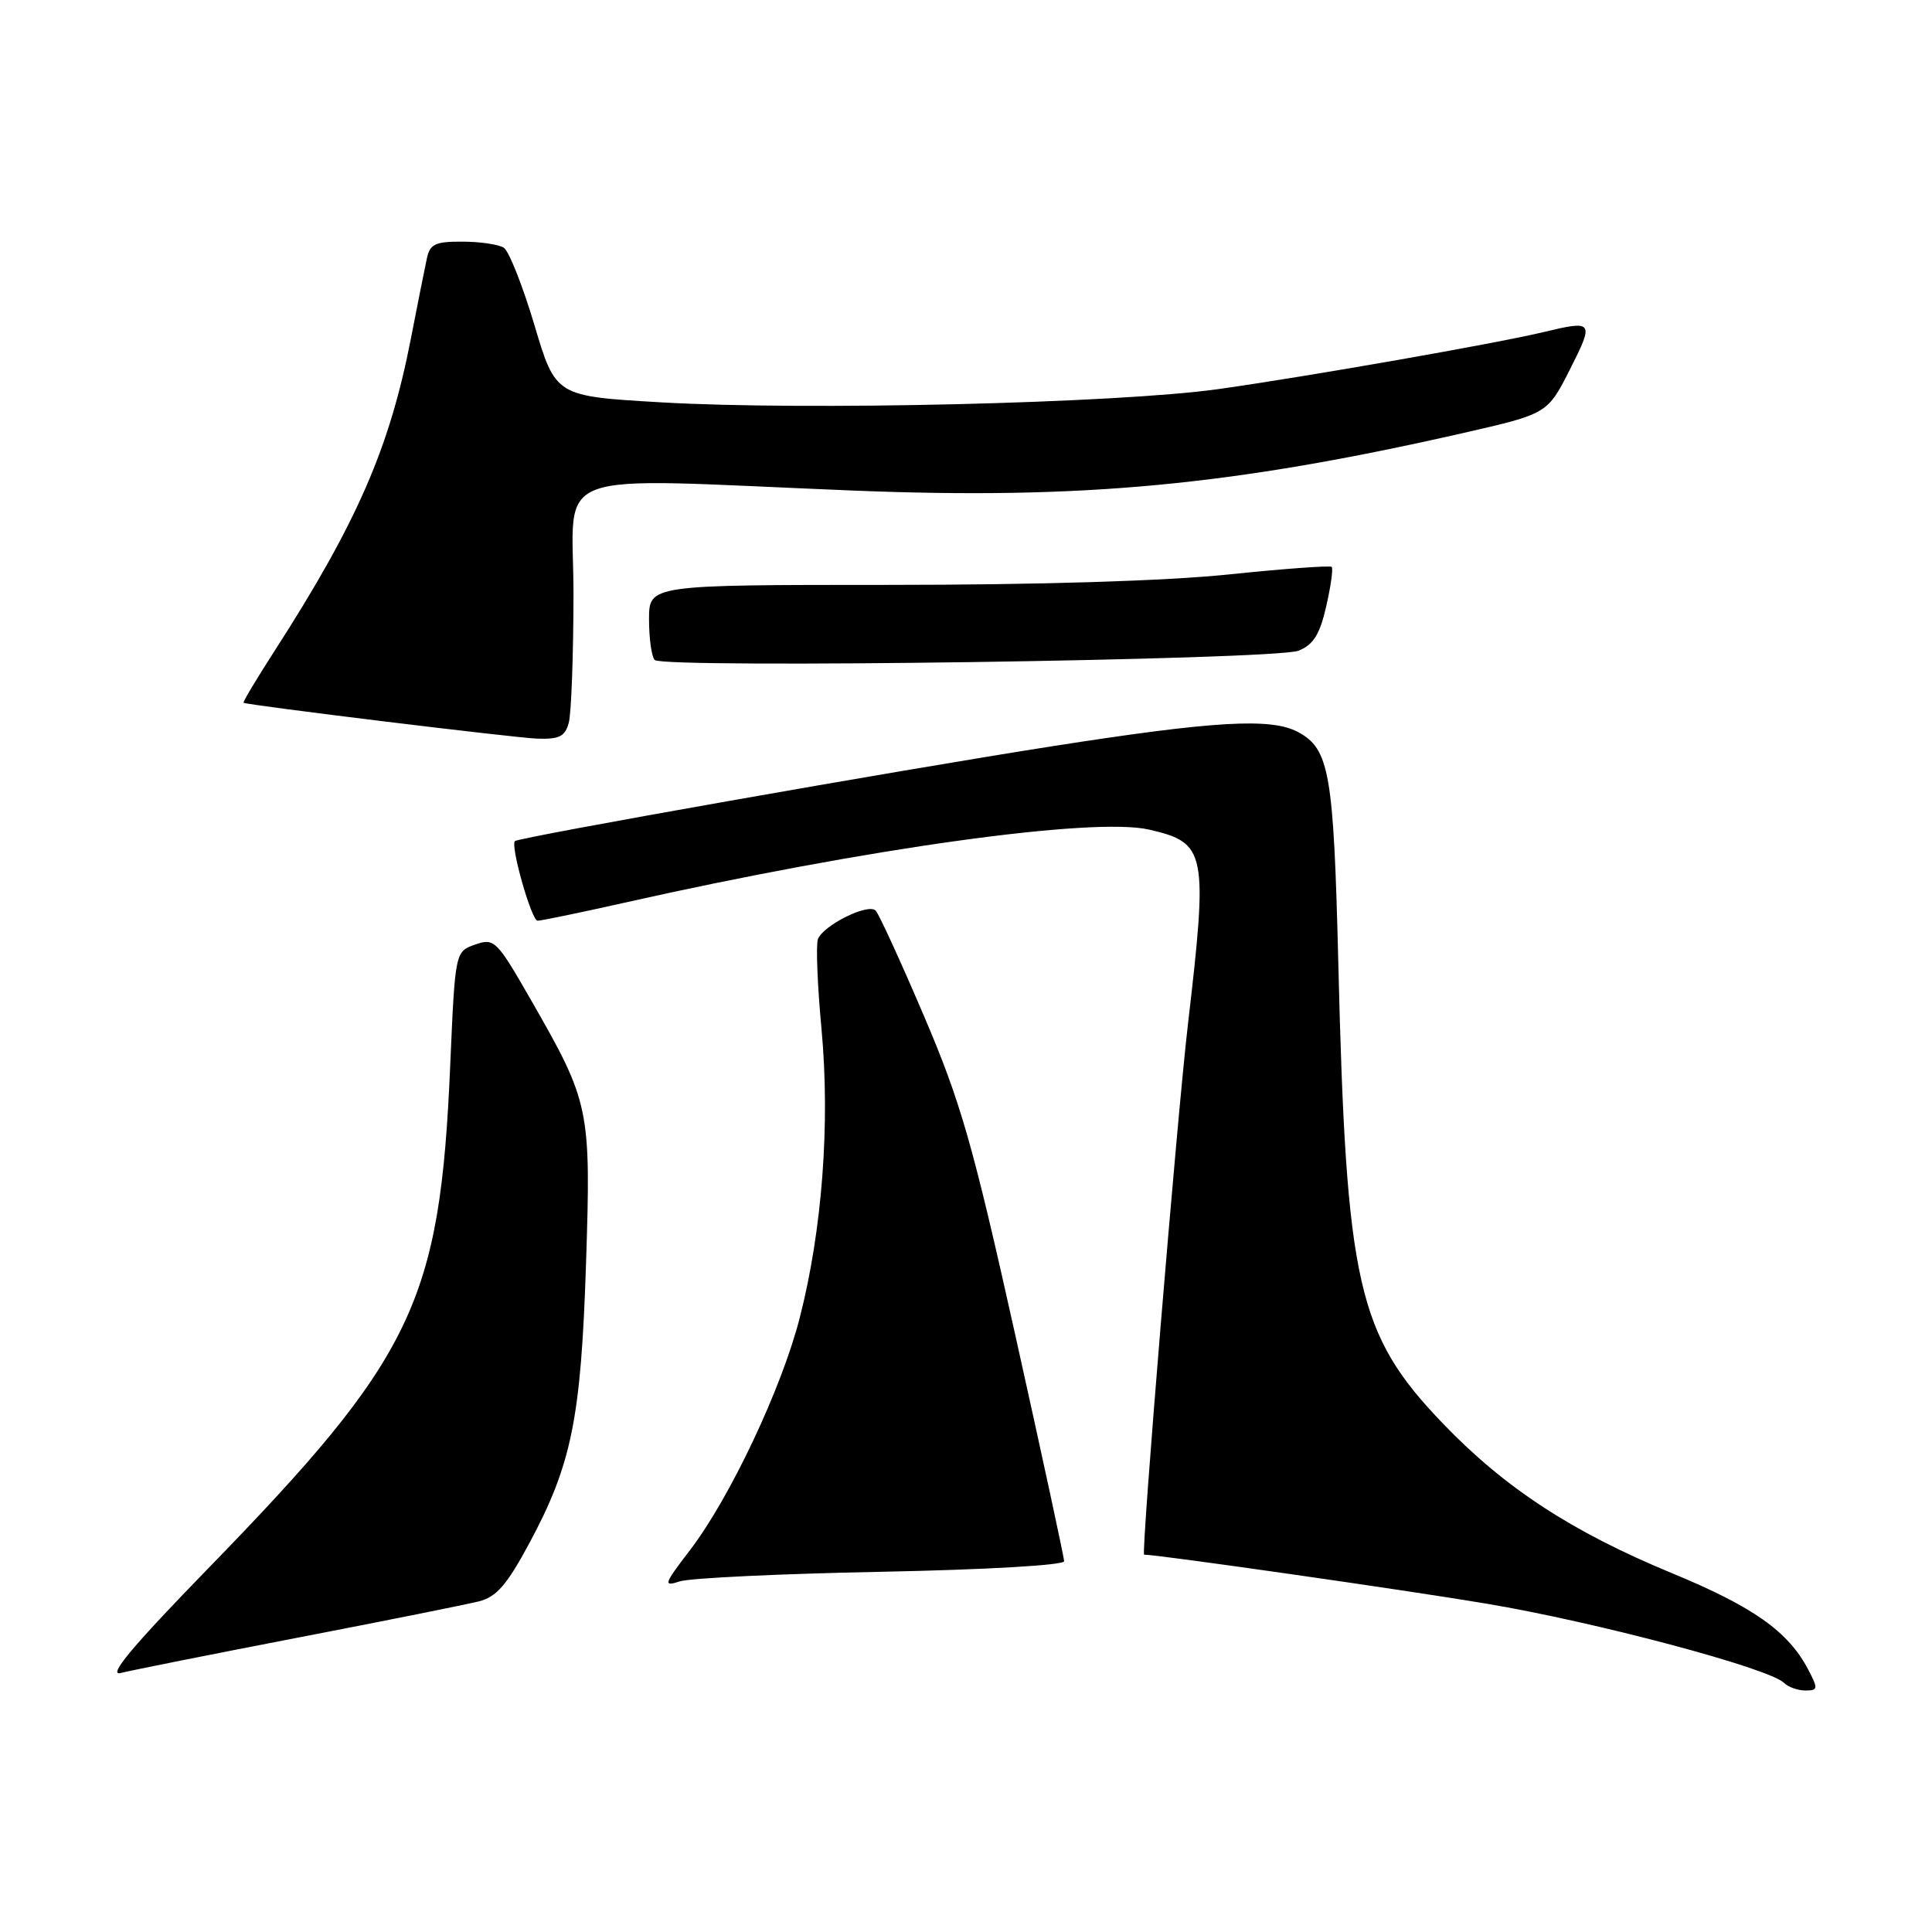 <?xml version="1.0" encoding="UTF-8" standalone="no"?>
<!DOCTYPE svg PUBLIC "-//W3C//DTD SVG 1.1//EN" "http://www.w3.org/Graphics/SVG/1.1/DTD/svg11.dtd" >
<svg xmlns="http://www.w3.org/2000/svg" xmlns:xlink="http://www.w3.org/1999/xlink" version="1.1" viewBox="0 0 256 256">
 <g >
 <path fill="currentColor"
d=" M 239.61 221.25 C 236.97 216.19 232.34 212.91 221.51 208.44 C 208.28 202.97 199.39 197.16 191.20 188.63 C 179.85 176.81 178.37 170.29 177.33 127.50 C 176.71 102.38 176.16 99.23 171.98 96.99 C 168.43 95.09 160.91 95.52 139.50 98.87 C 119.12 102.05 68.77 110.94 68.23 111.45 C 67.60 112.05 70.43 122.00 71.23 122.00 C 71.72 122.00 76.93 120.92 82.81 119.60 C 114.78 112.41 144.90 108.22 152.28 109.93 C 159.85 111.68 160.08 112.84 157.40 135.80 C 155.97 148.05 151.18 206.00 151.60 206.00 C 153.46 206.00 186.33 210.70 197.00 212.50 C 211.43 214.92 234.45 221.05 236.39 222.99 C 236.94 223.54 238.22 224.00 239.23 224.00 C 240.90 224.00 240.93 223.77 239.61 221.25 Z  M 39.50 216.99 C 51.05 214.76 61.83 212.60 63.45 212.19 C 65.78 211.61 67.17 210.01 70.14 204.48 C 75.74 194.06 76.98 187.97 77.65 167.50 C 78.32 146.91 78.15 146.10 70.43 132.63 C 65.81 124.57 65.51 124.27 62.96 125.16 C 60.31 126.09 60.31 126.09 59.65 141.29 C 58.30 172.61 54.80 179.85 27.51 207.90 C 17.52 218.17 14.22 222.13 16.00 221.68 C 17.38 221.33 27.95 219.22 39.50 216.99 Z  M 116.75 208.27 C 130.53 208.00 141.00 207.40 141.00 206.87 C 141.00 206.37 138.08 192.86 134.52 176.85 C 128.89 151.56 127.30 146.02 122.43 134.62 C 119.35 127.41 116.47 121.12 116.03 120.66 C 115.05 119.64 109.10 122.59 108.38 124.44 C 108.10 125.18 108.31 130.57 108.86 136.42 C 110.01 148.88 108.95 162.98 105.97 174.61 C 103.59 183.94 96.70 198.52 91.42 205.41 C 87.95 209.95 87.84 210.26 90.08 209.54 C 91.41 209.10 103.41 208.53 116.75 208.27 Z  M 75.37 95.75 C 75.70 94.51 75.98 86.86 75.99 78.75 C 76.00 61.72 71.68 63.33 113.00 65.00 C 143.28 66.22 163.23 64.35 193.78 57.40 C 205.05 54.83 205.05 54.83 208.04 48.92 C 211.25 42.56 211.15 42.41 204.50 44.01 C 198.14 45.53 173.51 49.85 161.50 51.55 C 148.11 53.44 106.74 54.43 87.56 53.31 C 73.62 52.50 73.62 52.50 70.81 43.06 C 69.26 37.87 67.44 33.26 66.75 32.82 C 66.06 32.39 63.60 32.02 61.27 32.02 C 57.68 32.00 56.96 32.34 56.56 34.25 C 56.29 35.49 55.34 40.25 54.45 44.84 C 51.63 59.35 47.32 69.25 36.38 86.25 C 33.99 89.96 32.14 93.05 32.27 93.12 C 32.94 93.46 68.05 97.75 71.13 97.87 C 74.11 97.98 74.88 97.60 75.37 95.75 Z  M 172.06 86.22 C 174.03 85.43 174.88 84.07 175.73 80.35 C 176.34 77.68 176.67 75.33 176.46 75.12 C 176.25 74.91 170.10 75.36 162.79 76.12 C 154.47 76.98 137.63 77.50 117.75 77.50 C 86.00 77.50 86.00 77.50 86.00 82.08 C 86.00 84.60 86.34 87.02 86.75 87.45 C 87.87 88.61 169.00 87.45 172.06 86.22 Z "/>
</g>
</svg>